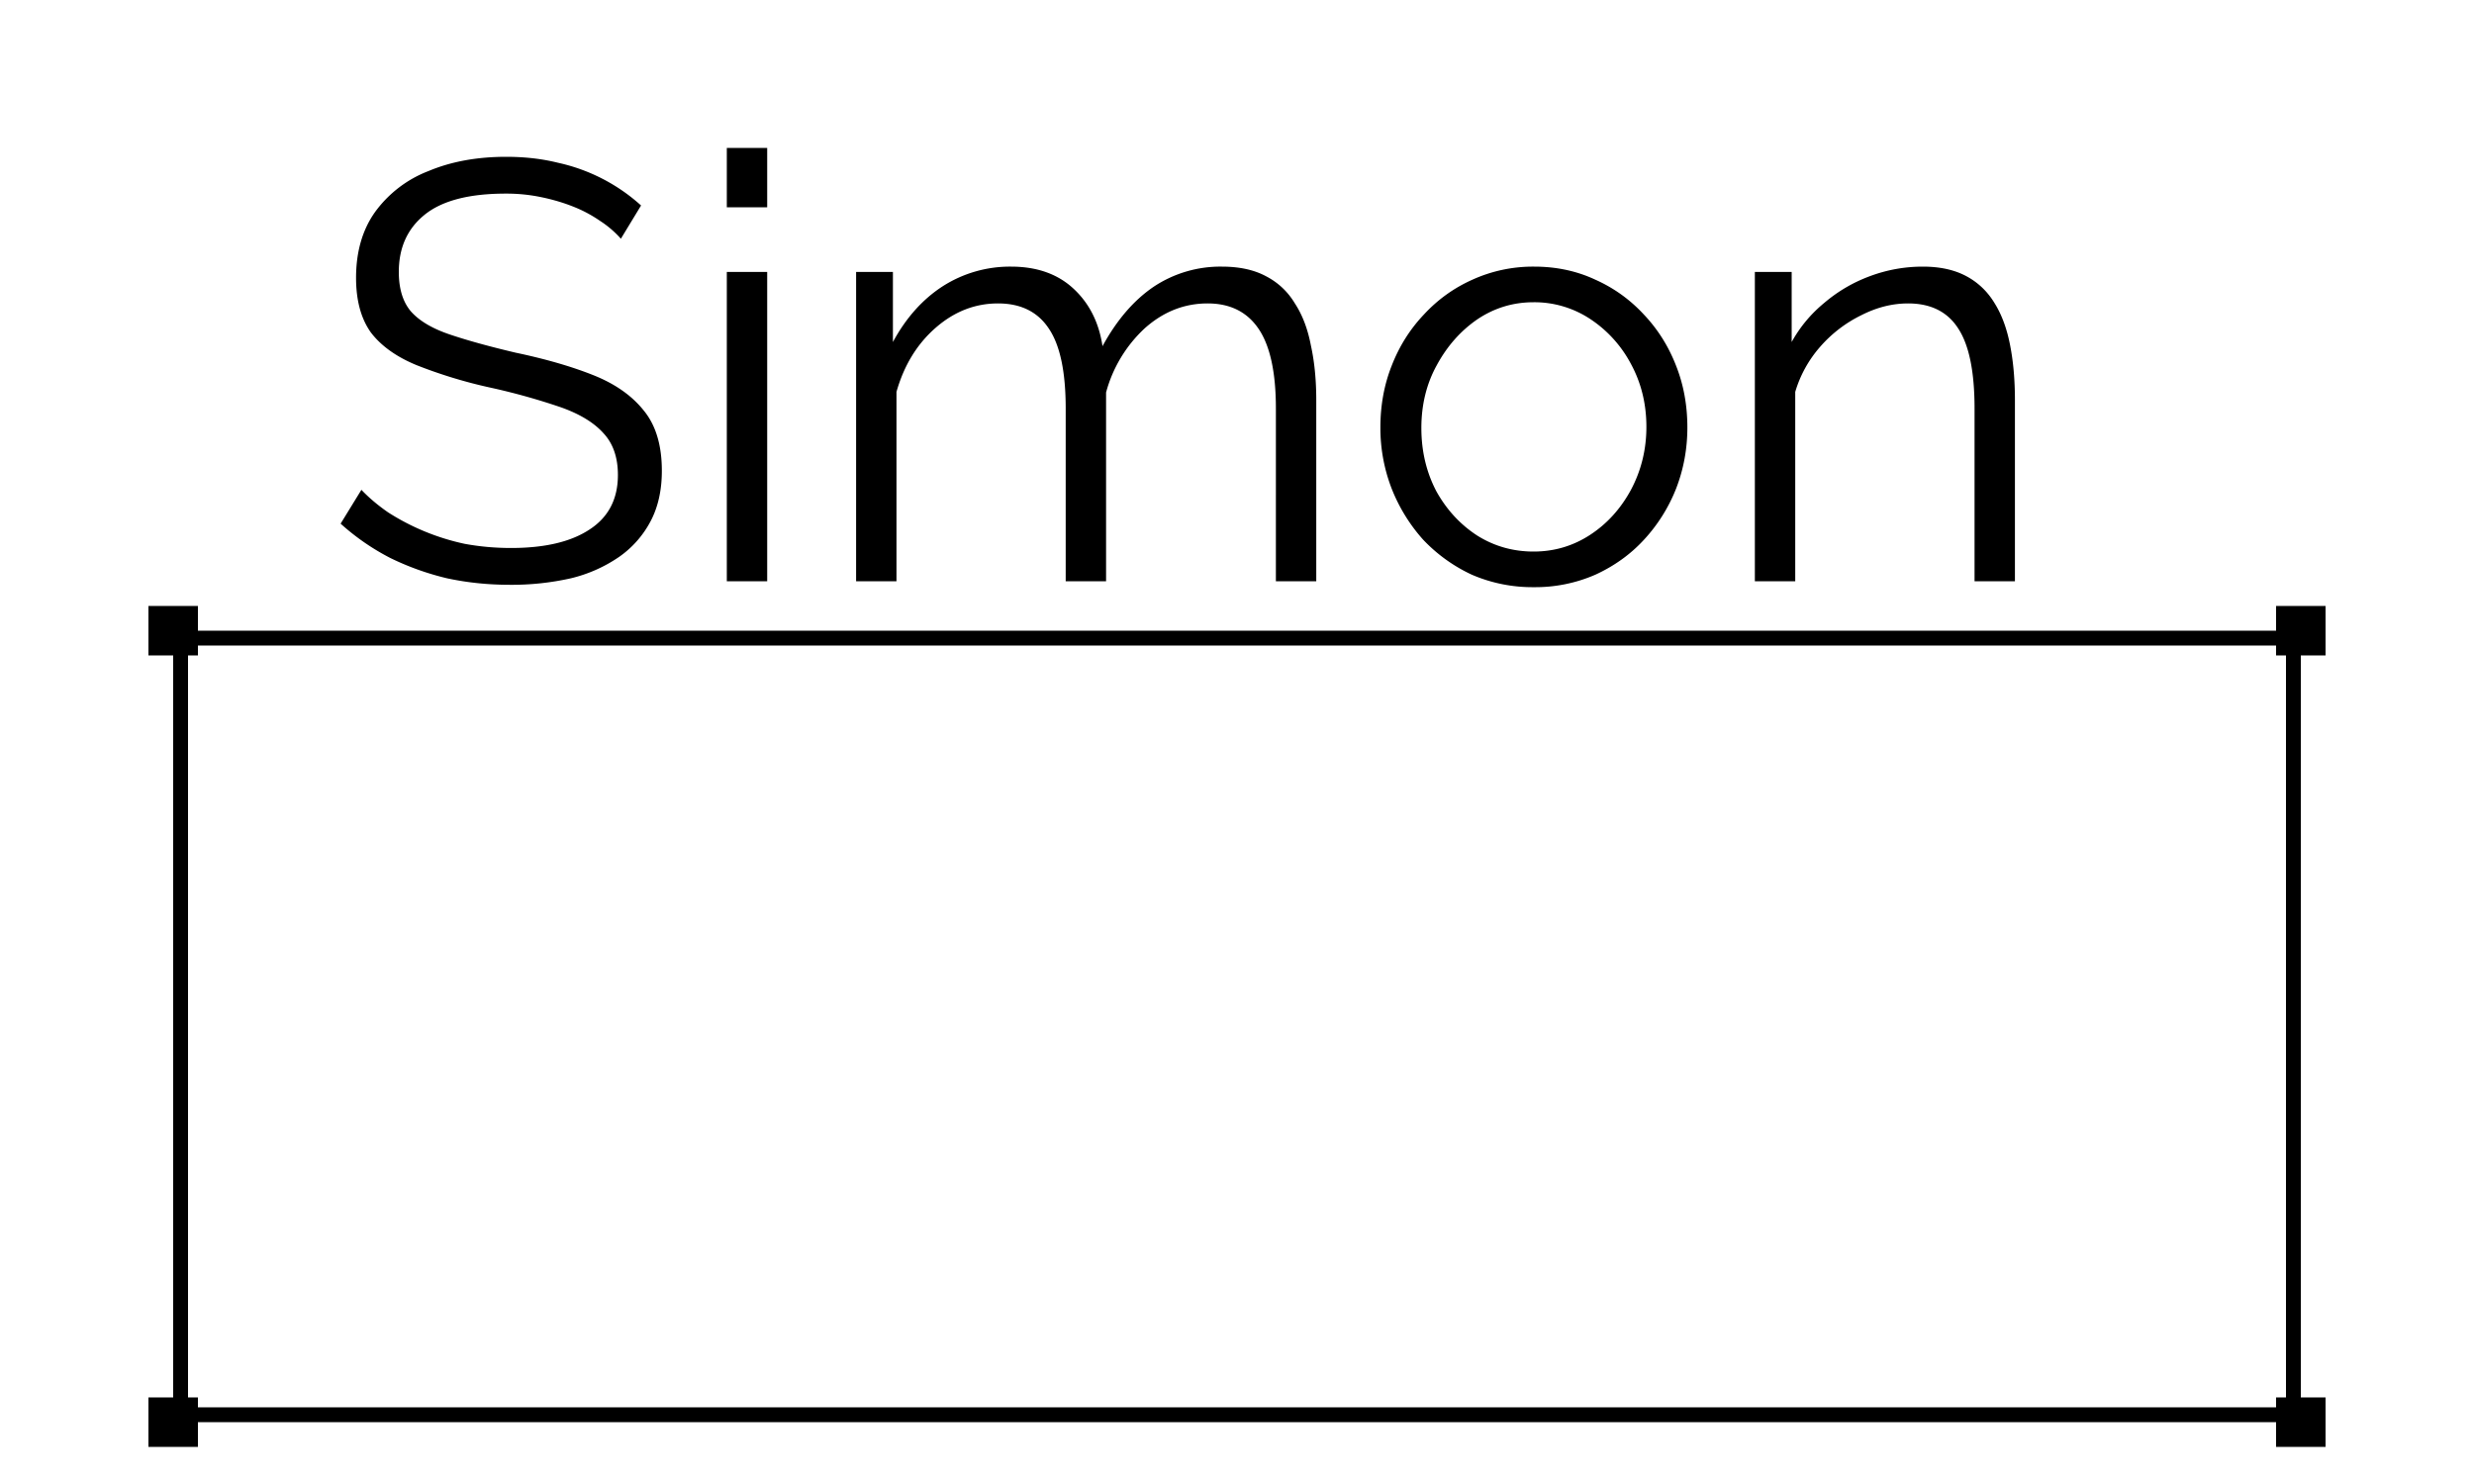 <?xml version="1.0" encoding="UTF-8" standalone="no"?>
<svg fill="#fff" xmlns="http://www.w3.org/2000/svg" viewBox="0 0 50 30">
    <path fill="#fff" d="M0 0h50v30H0z"/>
    <path d="M12.548 4.826a2.036 2.036 0 0 0-.42-.36 2.66 2.66 0 0 0-.54-.288c-.2-.08-.416-.144-.648-.192a3.433 3.433 0 0 0-.72-.072c-.744 0-1.292.144-1.644.432-.344.28-.516.664-.516 1.152 0 .336.08.6.24.792.168.192.428.348.78.468.352.12.8.244 1.344.372.608.128 1.132.28 1.572.456.44.176.78.416 1.02.72.24.296.36.7.36 1.212 0 .392-.076.732-.228 1.02a2.033 2.033 0 0 1-.636.72 2.922 2.922 0 0 1-.972.432 5.423 5.423 0 0 1-1.236.132c-.44 0-.864-.044-1.272-.132a5.52 5.52 0 0 1-1.14-.408 4.726 4.726 0 0 1-1.008-.696l.42-.684c.152.16.332.312.54.456a4.676 4.676 0 0 0 1.548.636c.304.056.616.084.936.084.68 0 1.208-.124 1.584-.372.384-.248.576-.616.576-1.104 0-.352-.096-.632-.288-.84-.192-.216-.48-.392-.864-.528a12.992 12.992 0 0 0-1.416-.396 9.692 9.692 0 0 1-1.5-.456c-.408-.168-.716-.388-.924-.66-.2-.28-.3-.648-.3-1.104 0-.528.128-.972.384-1.332a2.397 2.397 0 0 1 1.08-.828c.456-.192.98-.288 1.572-.288.376 0 .724.04 1.044.12a3.675 3.675 0 0 1 1.68.864l-.408.672Zm2.141 6.924V5.498h.816v6.252h-.816Zm0-7.56v-1.2h.816v1.2h-.816Zm11.913 7.56h-.816V8.258c0-.728-.116-1.264-.348-1.608-.232-.344-.576-.516-1.032-.516-.472 0-.896.168-1.272.504a2.736 2.736 0 0 0-.78 1.296v3.816h-.816V8.258c0-.736-.112-1.272-.336-1.608-.224-.344-.568-.516-1.032-.516-.464 0-.884.164-1.26.492-.376.328-.64.76-.792 1.296v3.828h-.816V5.498h.744v1.416c.264-.488.6-.864 1.008-1.128a2.523 2.523 0 0 1 1.38-.396c.52 0 .94.148 1.26.444.32.296.516.684.588 1.164.288-.528.632-.928 1.032-1.2a2.432 2.432 0 0 1 1.38-.408c.352 0 .648.064.888.192.248.128.444.312.588.552.152.232.26.516.324.852.072.328.108.696.108 1.104v3.66Zm4.392.12a3.08 3.08 0 0 1-1.248-.252 3.22 3.22 0 0 1-.984-.708 3.426 3.426 0 0 1-.636-1.032 3.389 3.389 0 0 1-.228-1.236c0-.448.076-.864.228-1.248.152-.392.368-.736.648-1.032.28-.304.608-.54.984-.708a2.96 2.96 0 0 1 1.248-.264c.448 0 .86.088 1.236.264.376.168.704.404.984.708.28.296.496.64.648 1.032.152.384.228.8.228 1.248 0 .432-.076.844-.228 1.236a3.308 3.308 0 0 1-.648 1.032c-.272.296-.6.532-.984.708a3.025 3.025 0 0 1-1.248.252Zm-2.268-3.216c0 .464.1.888.3 1.272.208.376.484.676.828.9.344.216.724.324 1.14.324.416 0 .796-.112 1.14-.336.344-.224.62-.528.828-.912.208-.392.312-.816.312-1.272 0-.464-.104-.888-.312-1.272a2.467 2.467 0 0 0-.828-.912 2.046 2.046 0 0 0-1.14-.336c-.416 0-.796.116-1.14.348-.336.232-.608.54-.816.924-.208.376-.312.8-.312 1.272Zm11.996 3.096h-.816V8.258c0-.736-.108-1.272-.324-1.608-.216-.344-.556-.516-1.02-.516-.32 0-.636.08-.948.24a2.64 2.64 0 0 0-.828.636 2.43 2.43 0 0 0-.504.912v3.828h-.816V5.498h.744v1.416c.168-.304.388-.568.66-.792a3.05 3.05 0 0 1 .924-.54c.344-.128.7-.192 1.068-.192.344 0 .636.064.876.192s.432.312.576.552c.144.232.248.516.312.852.064.328.096.696.096 1.104v3.66Zm-24.538 9.672c.04.496.12.912.24 1.248.128.328.324.624.588.888l-.156.192h-2.628l-.144-.408.276-.072c.256-.08.432-.18.528-.3.104-.128.156-.316.156-.564l-.024-.444-.348-5.004-2.508 5.928h-.648l-2.508-5.928-.264 3.696c-.048.56-.072.952-.072 1.176 0 .328.032.608.096.84.072.224.184.448.336.672l.144.216-.18.192H6.812l-.132-.408.276-.072c.312-.096.524-.216.636-.36.12-.144.192-.396.216-.756l.324-4.752.036-.432c.016-.184.024-.348.024-.492 0-.272-.052-.468-.156-.588-.096-.12-.276-.212-.54-.276l-.276-.072.132-.408h2.184l2.472 6.036 2.544-6.036h1.728l.18.192-.144.216a2.582 2.582 0 0 0-.336.684c-.064.224-.096.5-.096.828 0 .12.02.48.06 1.08l.24 3.288Zm7.043 1.428a3.012 3.012 0 0 1-1.056.792 3.173 3.173 0 0 1-1.32.276c-.552 0-1.036-.128-1.452-.384a2.602 2.602 0 0 1-.972-1.08c-.224-.464-.336-1-.336-1.608 0-.64.128-1.2.384-1.68a2.721 2.721 0 0 1 1.08-1.128c.472-.272 1.02-.408 1.644-.408.44 0 .812.084 1.116.252.312.16.544.376.696.648.152.264.228.552.228.864 0 .336-.092.66-.276.972a2.056 2.056 0 0 1-.78.768c-.344.192-.756.288-1.236.288-.256 0-.54-.048-.852-.144-.312-.096-.468-.236-.468-.42 0-.064.016-.124.048-.18.04-.056.084-.084.132-.084.024 0 .104.028.24.084.136.048.312.072.528.072.48 0 .852-.136 1.116-.408.272-.272.408-.592.408-.96 0-.312-.1-.58-.3-.804-.2-.232-.48-.348-.84-.348-.512 0-.912.228-1.2.684-.288.448-.432 1.092-.432 1.932 0 .712.152 1.272.456 1.68.304.4.744.6 1.32.6.704 0 1.288-.228 1.752-.684a.15.15 0 0 1 .108-.048c.064 0 .132.04.204.12a.321.321 0 0 1 .108.228.15.15 0 0 1-.048.108Zm4.167 4.236c-.44 0-.816-.084-1.128-.252a1.637 1.637 0 0 1-.696-.636 1.594 1.594 0 0 1-.228-.828c0-.4.136-.744.408-1.032.272-.28.644-.42 1.116-.42.08 0 .136.012.168.036.04.032.06.064.06.096s-.056.108-.168.228c-.112.12-.212.264-.3.432-.08.168-.12.38-.12.636 0 .32.092.584.276.792.192.216.448.324.768.324.496 0 .86-.204 1.092-.612.232-.408.348-.956.348-1.644V22.43a2.04 2.04 0 0 1-.828.84c-.368.2-.772.3-1.212.3-.568 0-1.012-.172-1.332-.516-.32-.352-.48-.844-.48-1.476v-2.664c0-.096-.02-.164-.06-.204-.032-.04-.092-.06-.18-.06h-.528l-.108-.312c.208-.208.46-.38.756-.516.304-.136.58-.204.828-.204.112 0 .204.036.276.108a.374.374 0 0 1 .108.276v3.3c0 .48.096.844.288 1.092.192.248.472.372.84.372.536 0 .952-.2 1.248-.6.304-.408.456-.968.456-1.68 0-.656-.028-1.144-.084-1.464a2.004 2.004 0 0 0-.384-.876l-.144-.192.144-.18 1.464-.156v6.396c0 .984-.24 1.74-.72 2.268-.472.536-1.12.804-1.944.804Zm9.509-4.236a3.012 3.012 0 0 1-1.056.792 3.173 3.173 0 0 1-1.32.276c-.552 0-1.036-.128-1.452-.384a2.602 2.602 0 0 1-.972-1.08c-.224-.464-.336-1-.336-1.608 0-.64.128-1.2.384-1.68a2.721 2.721 0 0 1 1.08-1.128c.472-.272 1.02-.408 1.644-.408.44 0 .812.084 1.116.252.312.16.544.376.696.648.152.264.228.552.228.864 0 .336-.092.66-.276.972a2.056 2.056 0 0 1-.78.768c-.344.192-.756.288-1.236.288-.256 0-.54-.048-.852-.144-.312-.096-.468-.236-.468-.42 0-.064.016-.124.048-.18.04-.056.084-.084.132-.084.024 0 .104.028.24.084.136.048.312.072.528.072.48 0 .852-.136 1.116-.408.272-.272.408-.592.408-.96 0-.312-.1-.58-.3-.804-.2-.232-.48-.348-.84-.348-.512 0-.912.228-1.2.684-.288.448-.432 1.092-.432 1.932 0 .712.152 1.272.456 1.68.304.4.744.6 1.32.6.704 0 1.288-.228 1.752-.684a.15.15 0 0 1 .108-.048c.064 0 .132.04.204.12a.321.321 0 0 1 .108.228.15.15 0 0 1-.048.108Zm3.195-3.432c.136-.536.344-.968.624-1.296.288-.328.6-.492.936-.492a1.1 1.1 0 0 1 .828.336c.224.216.336.512.336.888 0 .304-.112.56-.336.768a1.187 1.187 0 0 1-.84.312c-.152 0-.228-.044-.228-.132 0-.024.032-.084.096-.18.072-.096.128-.196.168-.3a.82.82 0 0 0 .072-.348.454.454 0 0 0-.12-.336.34.34 0 0 0-.276-.132c-.192 0-.392.116-.6.348-.2.224-.372.592-.516 1.104-.144.504-.216 1.144-.216 1.92 0 .36.028.652.084.876.056.216.156.424.3.624l.144.192-.144.18h-2.1l-.132-.372.252-.06c.2-.048.332-.132.396-.252.072-.128.108-.344.108-.648v-3.372c0-.096-.02-.164-.06-.204-.032-.04-.092-.06-.18-.06h-.528l-.108-.312c.232-.208.496-.38.792-.516.304-.136.568-.204.792-.204.112 0 .204.036.276.108a.374.374 0 0 1 .108.276v1.284h.072Z"
     fill="#000"/>
    <path stroke="#000" stroke-width=".3" d="M3.65 12.9h42.7v15.7H3.65z"/>
    <path d="M46 28.25h1v1h-1v-1Zm0-16h1v1h-1zm-43 0h1v1H3zm0 16h1v1H3z" fill="#000"/>
</svg>